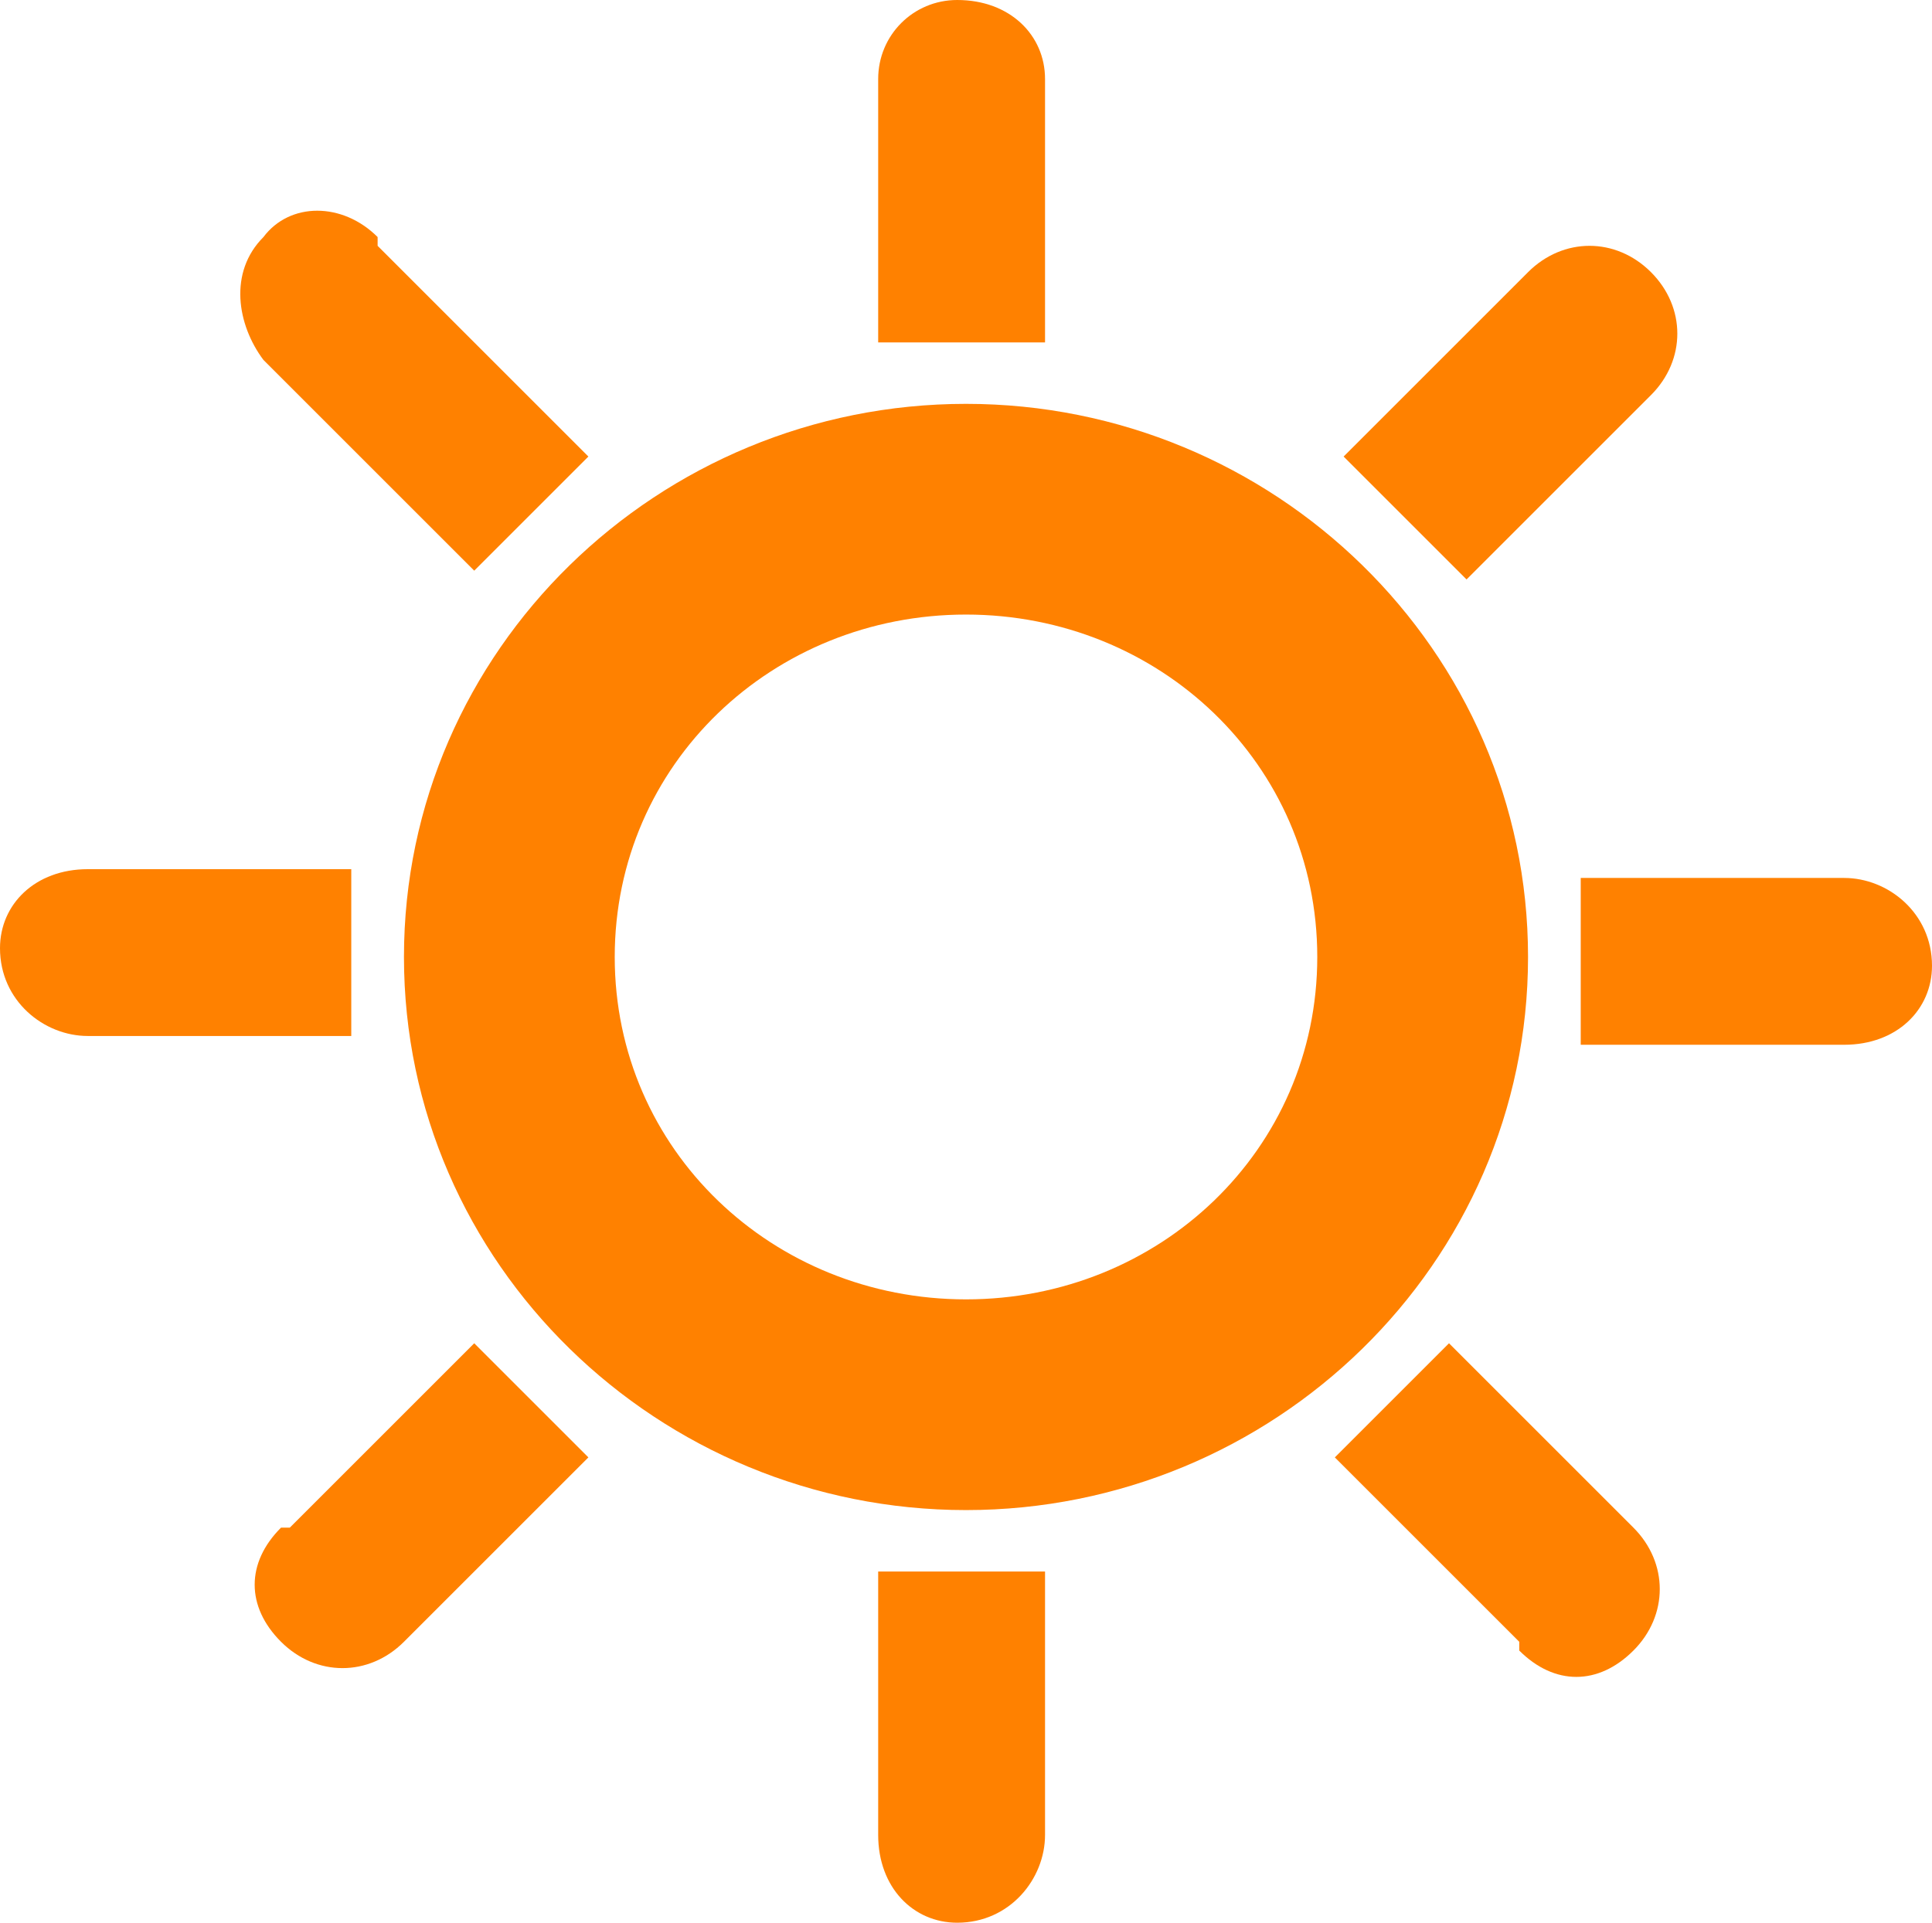 <?xml version="1.0" encoding="UTF-8"?>
<svg id="Layer_2" data-name="Layer 2" xmlns="http://www.w3.org/2000/svg" viewBox="0 0 22 21.9">
  <defs>
    <style>
      .cls-1 {
        fill: #ff8100;
      }
    </style>
  </defs>
  <g id="Layer_3" data-name="Layer 3">
    <g>
      <path class="cls-1" d="M11,4.6c-3.5,0-6.4,2.8-6.4,6.3s2.9,6.3,6.4,6.3,6.4-2.8,6.4-6.3-2.9-6.3-6.4-6.3ZM11,14.8c-2.2,0-4-1.7-4-3.9s1.8-3.9,4-3.9,4,1.7,4,3.9-1.8,3.9-4,3.9Z"/>
      <path class="cls-1" d="M4.3,2.8l2.4,2.4-1.3,1.3-2.4-2.4c-.3-.4-.4-1,0-1.4h0c.3-.4.9-.4,1.3,0h0Z"/>
      <path class="cls-1" d="M1,9.9h3v1.9H1c-.5,0-1-.4-1-1h0c0-.5.4-.9,1-.9h0Z"/>
      <path class="cls-1" d="M3.3,17.4l2.1-2.1,1.3,1.3-2.1,2.1c-.4.4-1,.4-1.4,0h0c-.4-.4-.4-.9,0-1.3h0Z"/>
      <path class="cls-1" d="M15.3,5.2l2.1-2.1c.4-.4,1-.4,1.4,0h0c.4.4.4,1,0,1.4l-2.1,2.1-1.3-1.3h0Z"/>
      <path class="cls-1" d="M10,20.9v-3h1.9v3c0,.5-.4,1-1,1h0c-.5,0-.9-.4-.9-1h0Z"/>
      <path class="cls-1" d="M10,3.9V.9c0-.5.4-.9.9-.9h0c.6,0,1,.4,1,.9v3h-1.9Z"/>
      <path class="cls-1" d="M17.3,18.7l-2.1-2.1,1.3-1.3,2.1,2.1c.4.4.4,1,0,1.4h0c-.4.4-.9.4-1.3,0h0Z"/>
      <path class="cls-1" d="M21,11.9h-3v-1.9h3c.5,0,1,.4,1,1h0c0,.5-.4.9-1,.9h0Z"/>
    </g>
  </g>
</svg>